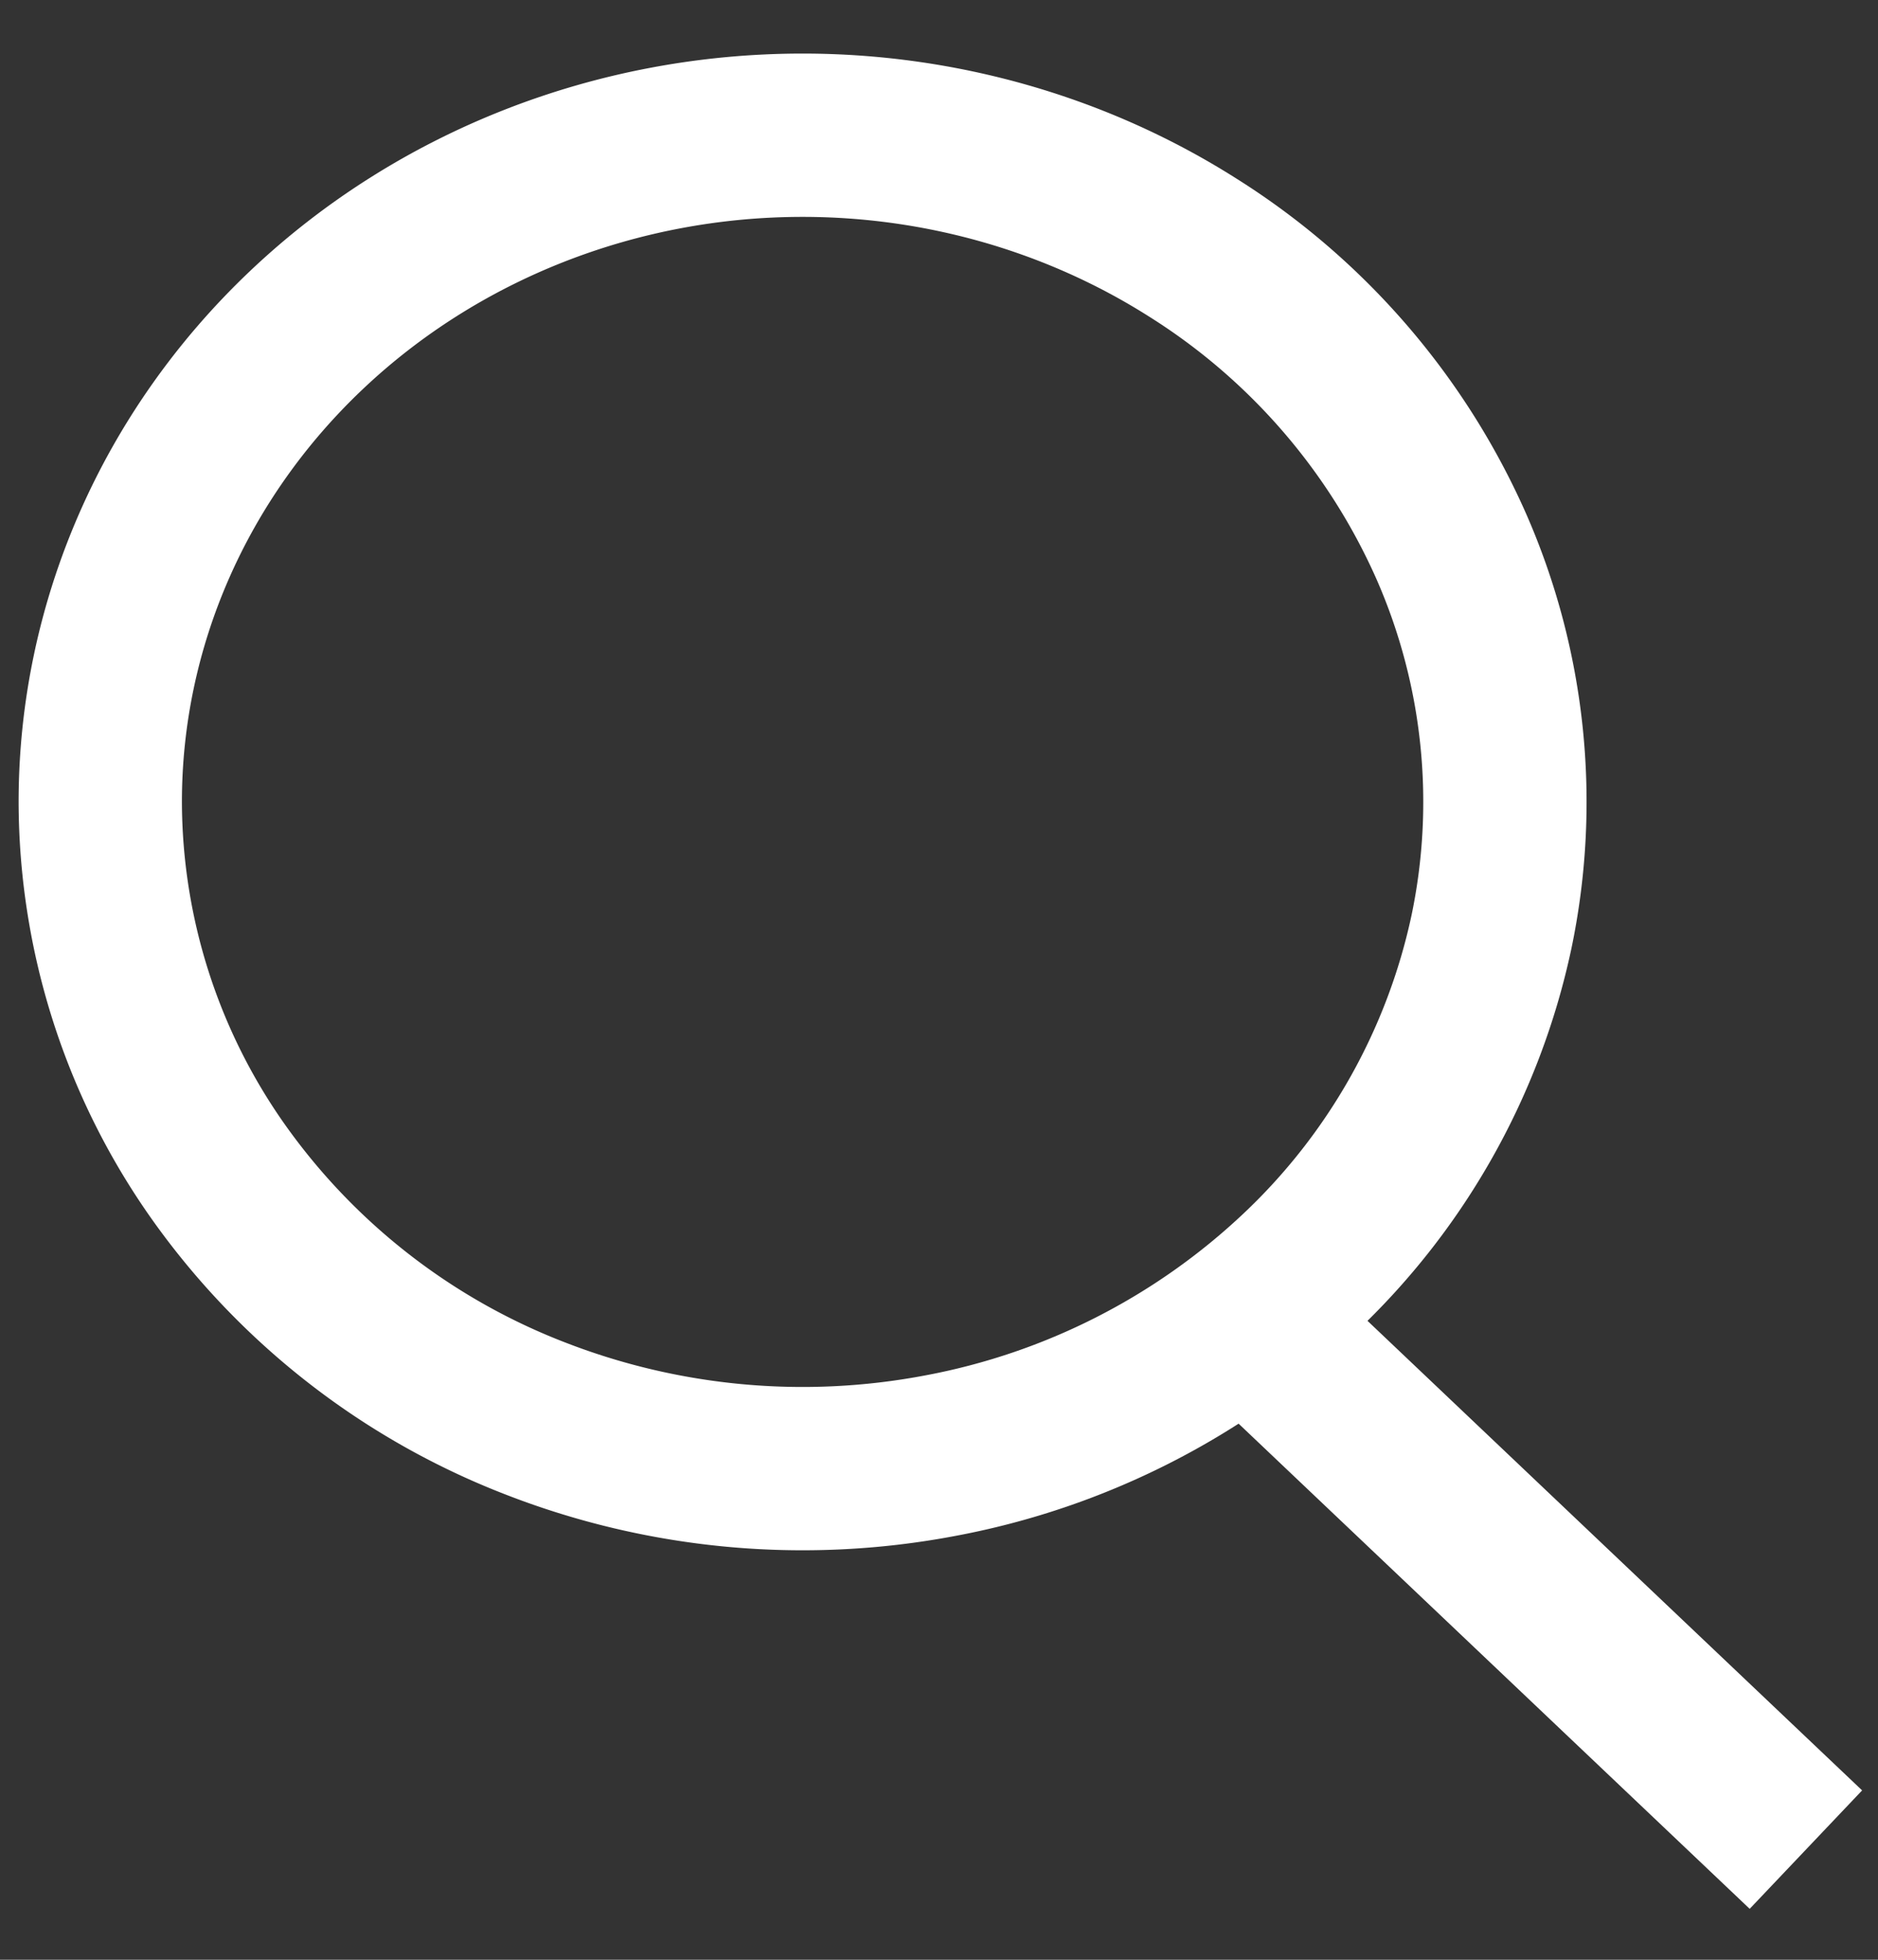 <svg width="23" height="24" fill="none" xmlns="http://www.w3.org/2000/svg"><rect width="100%" height="100%" fill="#333333" stroke="none"/><path d="m14.744 15.652 7.373 6.999M9.83 1.656c1.7 0 3.364.479 4.778 1.376a8.273 8.273 0 0 1 3.168 3.664 7.78 7.78 0 0 1 .49 4.717 8.046 8.046 0 0 1-2.355 4.18 8.753 8.753 0 0 1-4.403 2.235 9.03 9.03 0 0 1-4.97-.464 8.52 8.52 0 0 1-3.86-3.008 7.873 7.873 0 0 1-1.45-4.536c0-2.165.907-4.242 2.52-5.773 1.613-1.531 3.8-2.391 6.082-2.391Z" stroke="#fff" stroke-width="2"/></svg>